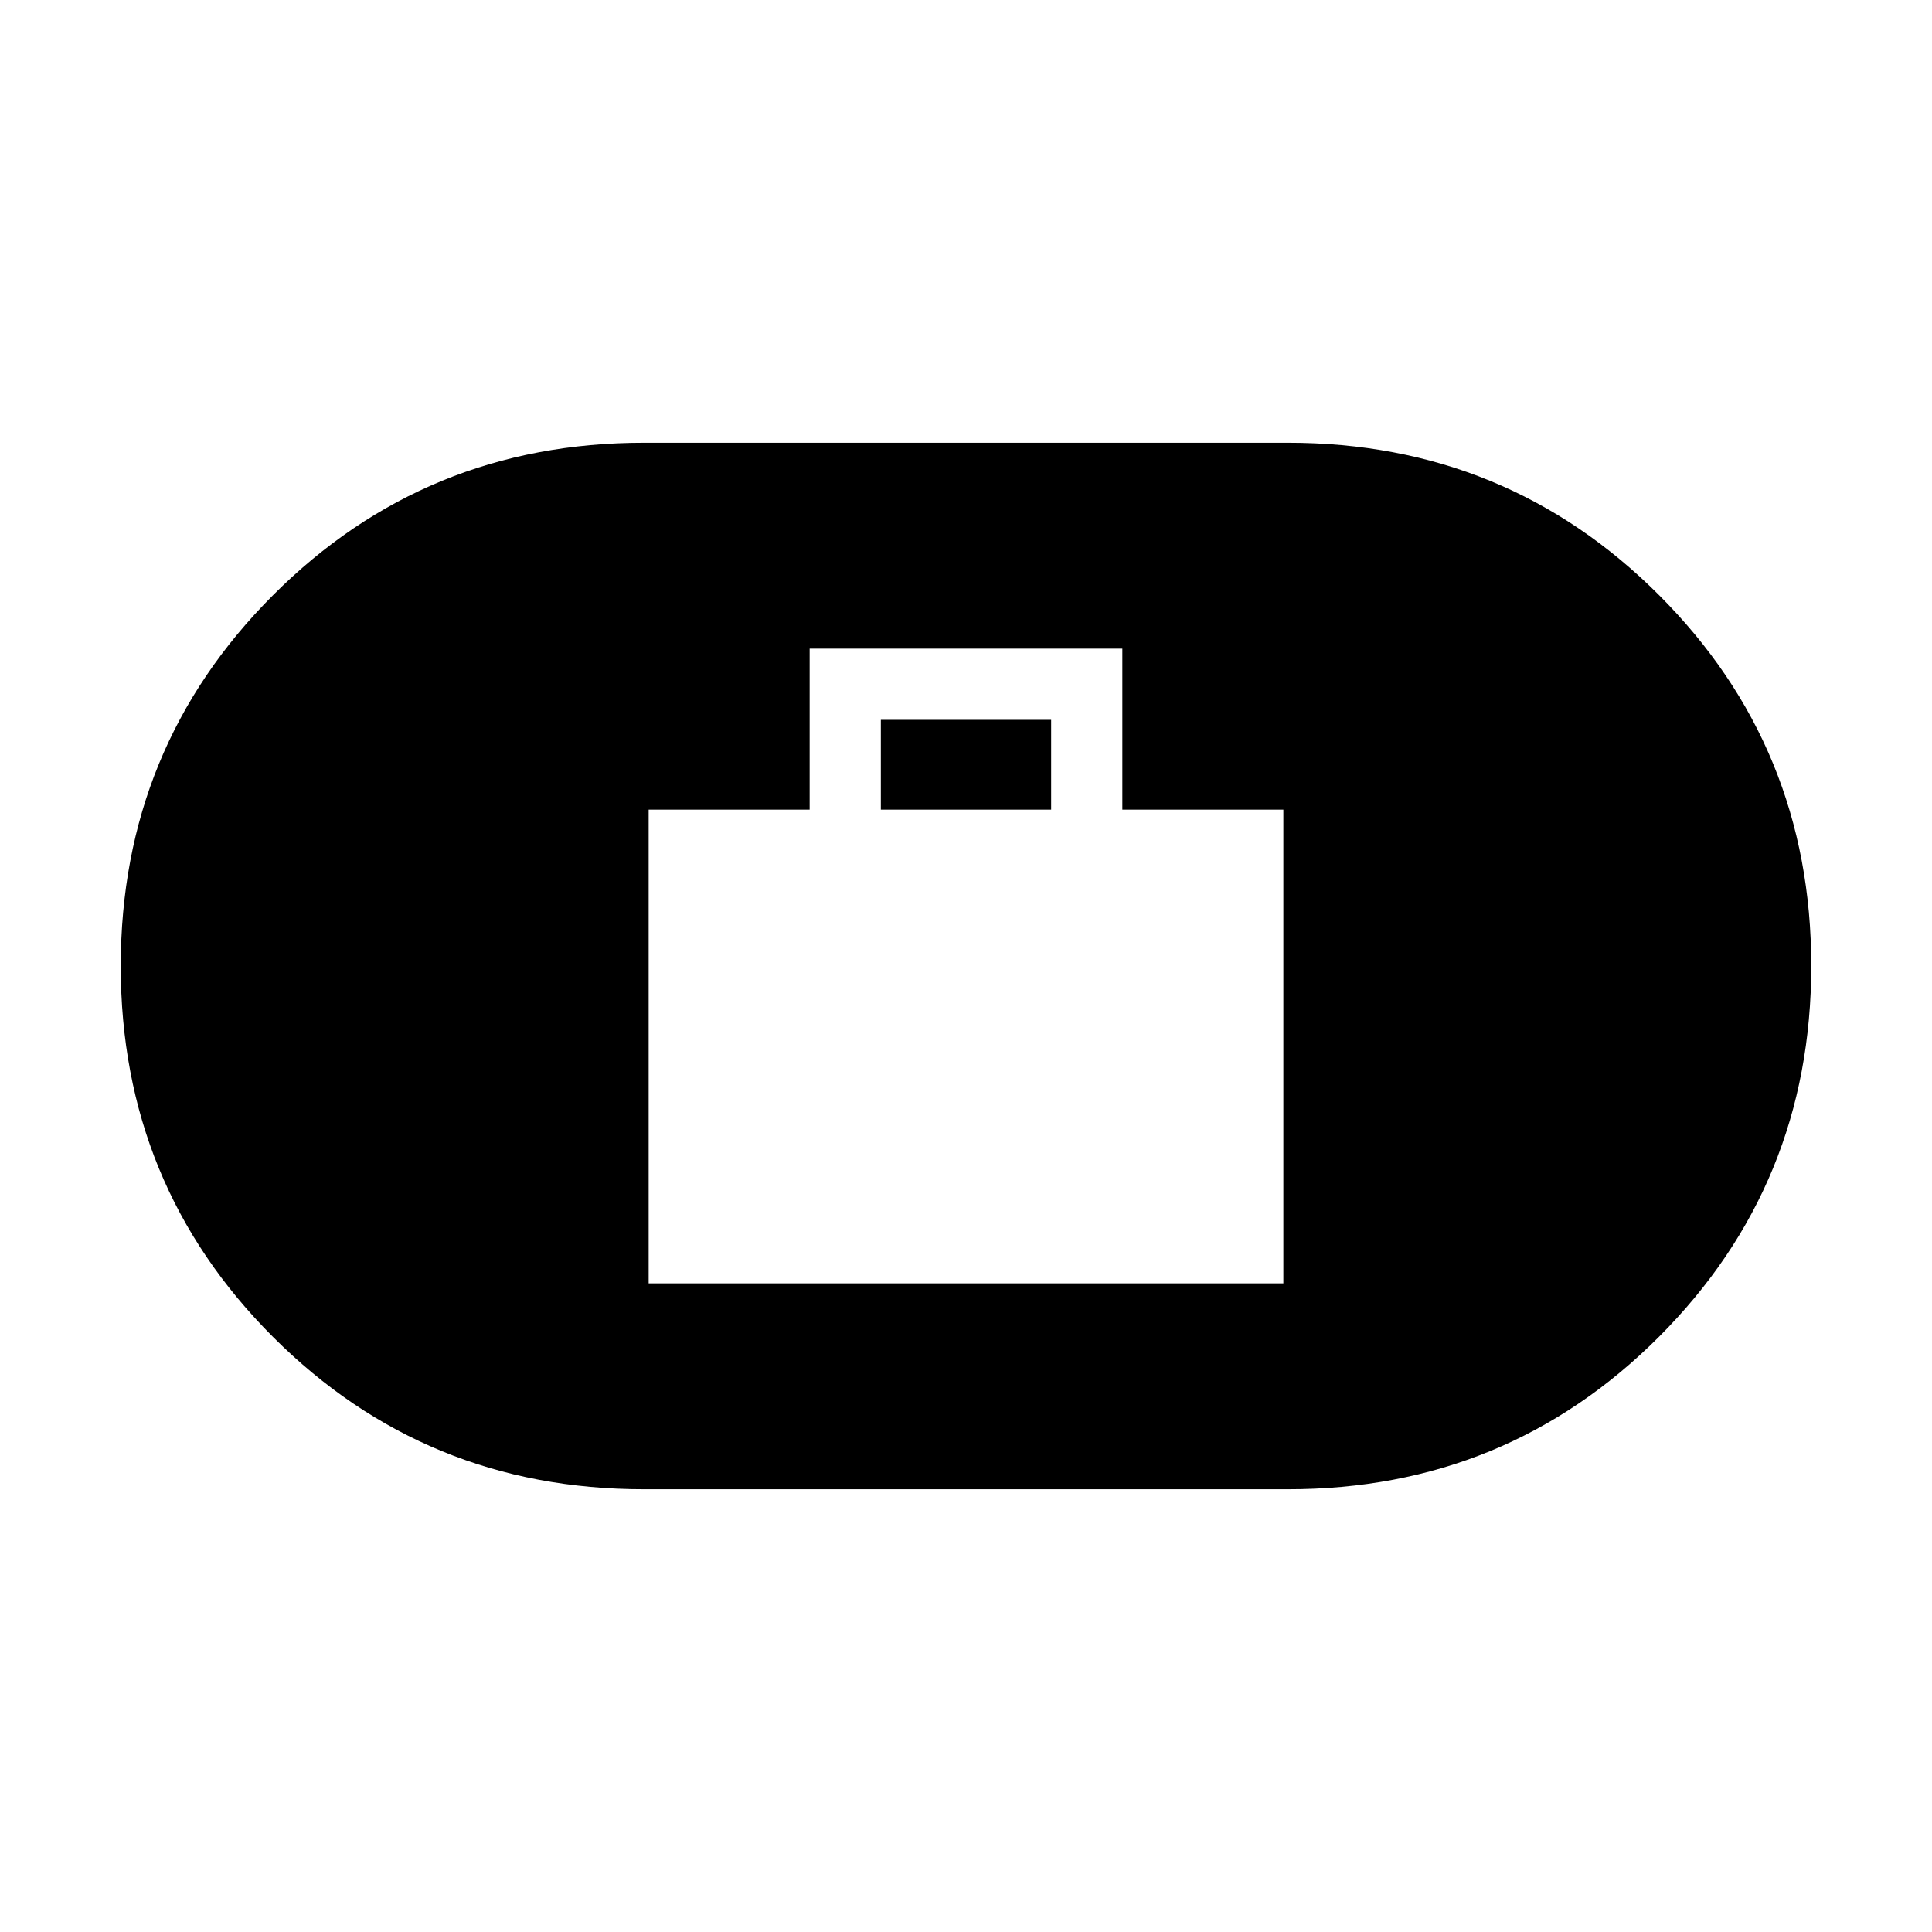 <svg xmlns="http://www.w3.org/2000/svg" height="24" viewBox="0 -960 960 960" width="24"><path d="M322.31-322.31h315.38v-235.38h-80v-80H402.31v80h-80v235.38Zm115.38-235.38v-44.62h84.62v44.62h-84.62ZM320-220q-108.64 0-184.32-75.66Q60-371.31 60-479.93q0-108.61 75.68-184.34T320-740h320q108.64 0 184.32 75.66Q900-588.69 900-480.07q0 108.61-75.68 184.34T640-220H320Z"/></svg>
